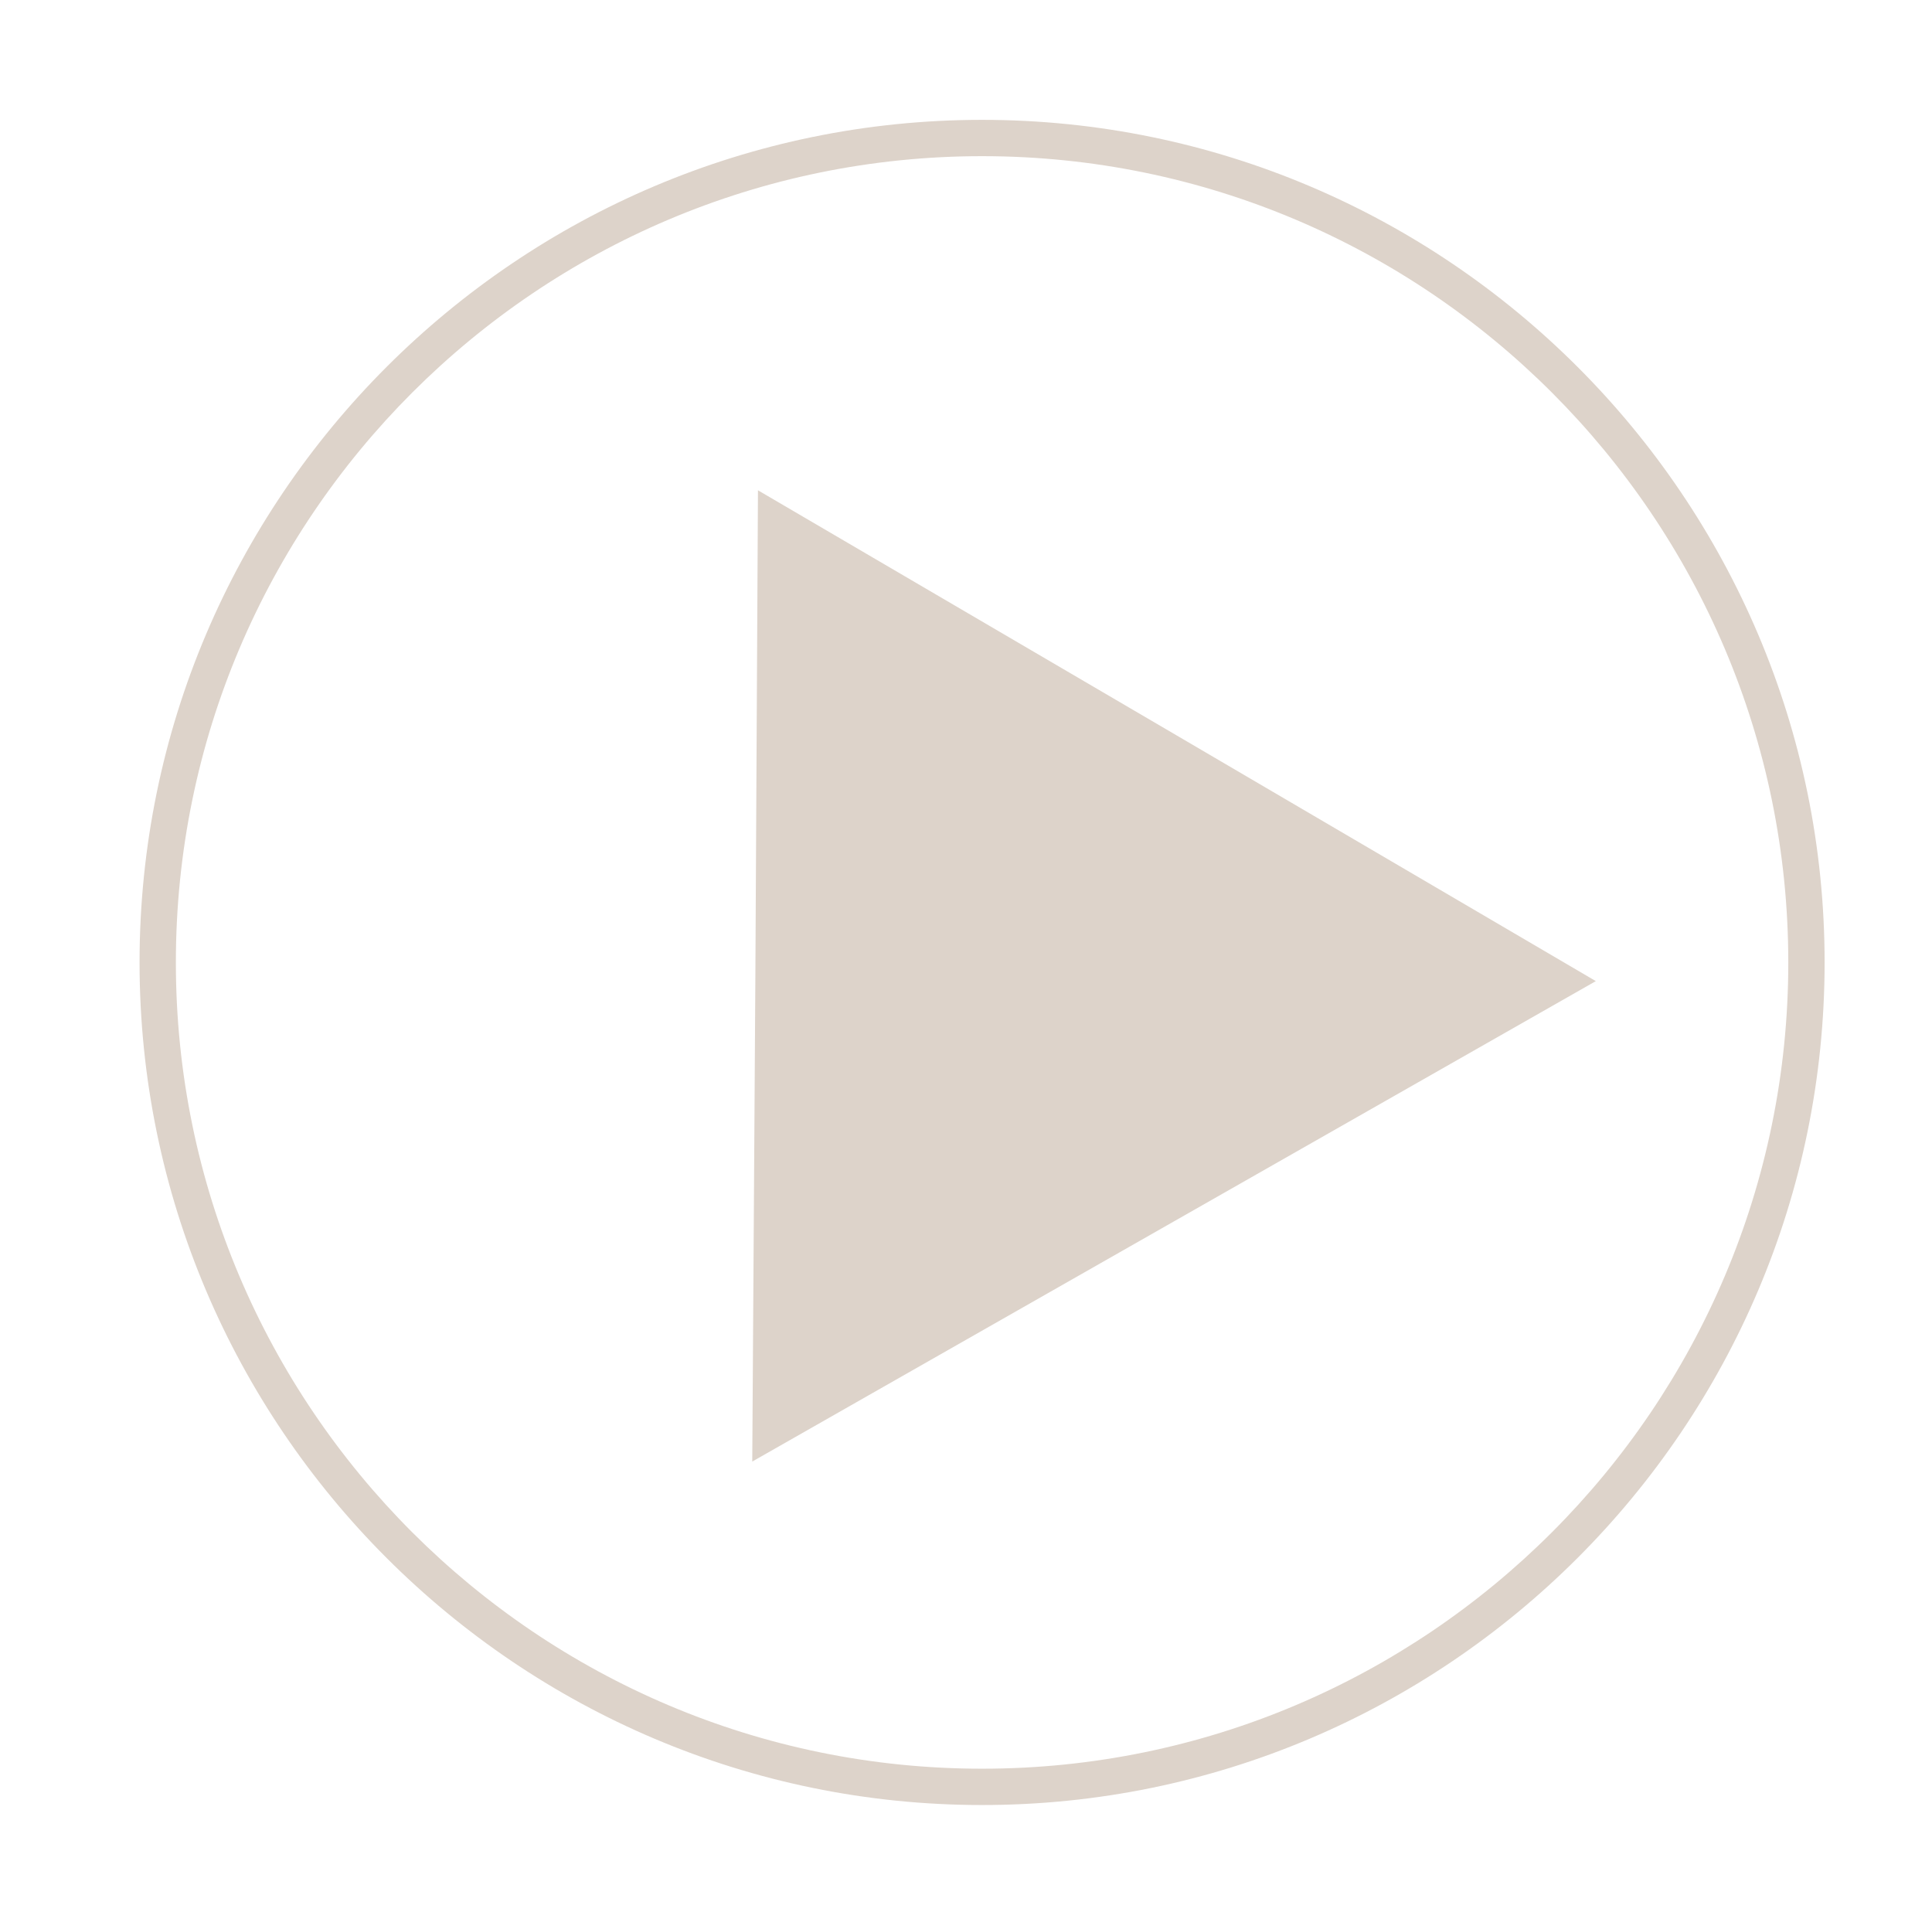 <?xml version="1.0" encoding="utf-8"?>
<!-- Generator: Adobe Illustrator 18.1.0, SVG Export Plug-In . SVG Version: 6.00 Build 0)  -->
<svg version="1.1" id="Layer_1" xmlns="http://www.w3.org/2000/svg" xmlns:xlink="http://www.w3.org/1999/xlink" x="0px" y="0px"
	 viewBox="0 0 372.4 369.9" enable-background="new 0 0 372.4 369.9" xml:space="preserve">
<g>
	<polygon fill="#DDD3CA" points="307.6,189.1 226.3,235.4 145,281.7 145.6,188.1 146.1,94.5 226.9,141.8 	"/>
	<path fill="#DDD3CA" d="M189.3,347.9c-89.5,0-162.4-72.8-162.4-162.4S99.8,23.1,189.3,23.1c89.5,0,162.4,72.8,162.4,162.4
		S278.8,347.9,189.3,347.9z M189.3,30.1c-85.7,0-155.4,69.7-155.4,155.4c0,85.7,69.7,155.4,155.4,155.4
		c85.7,0,155.4-69.7,155.4-155.4C344.7,99.8,275,30.1,189.3,30.1z"/>
</g>
</svg>
